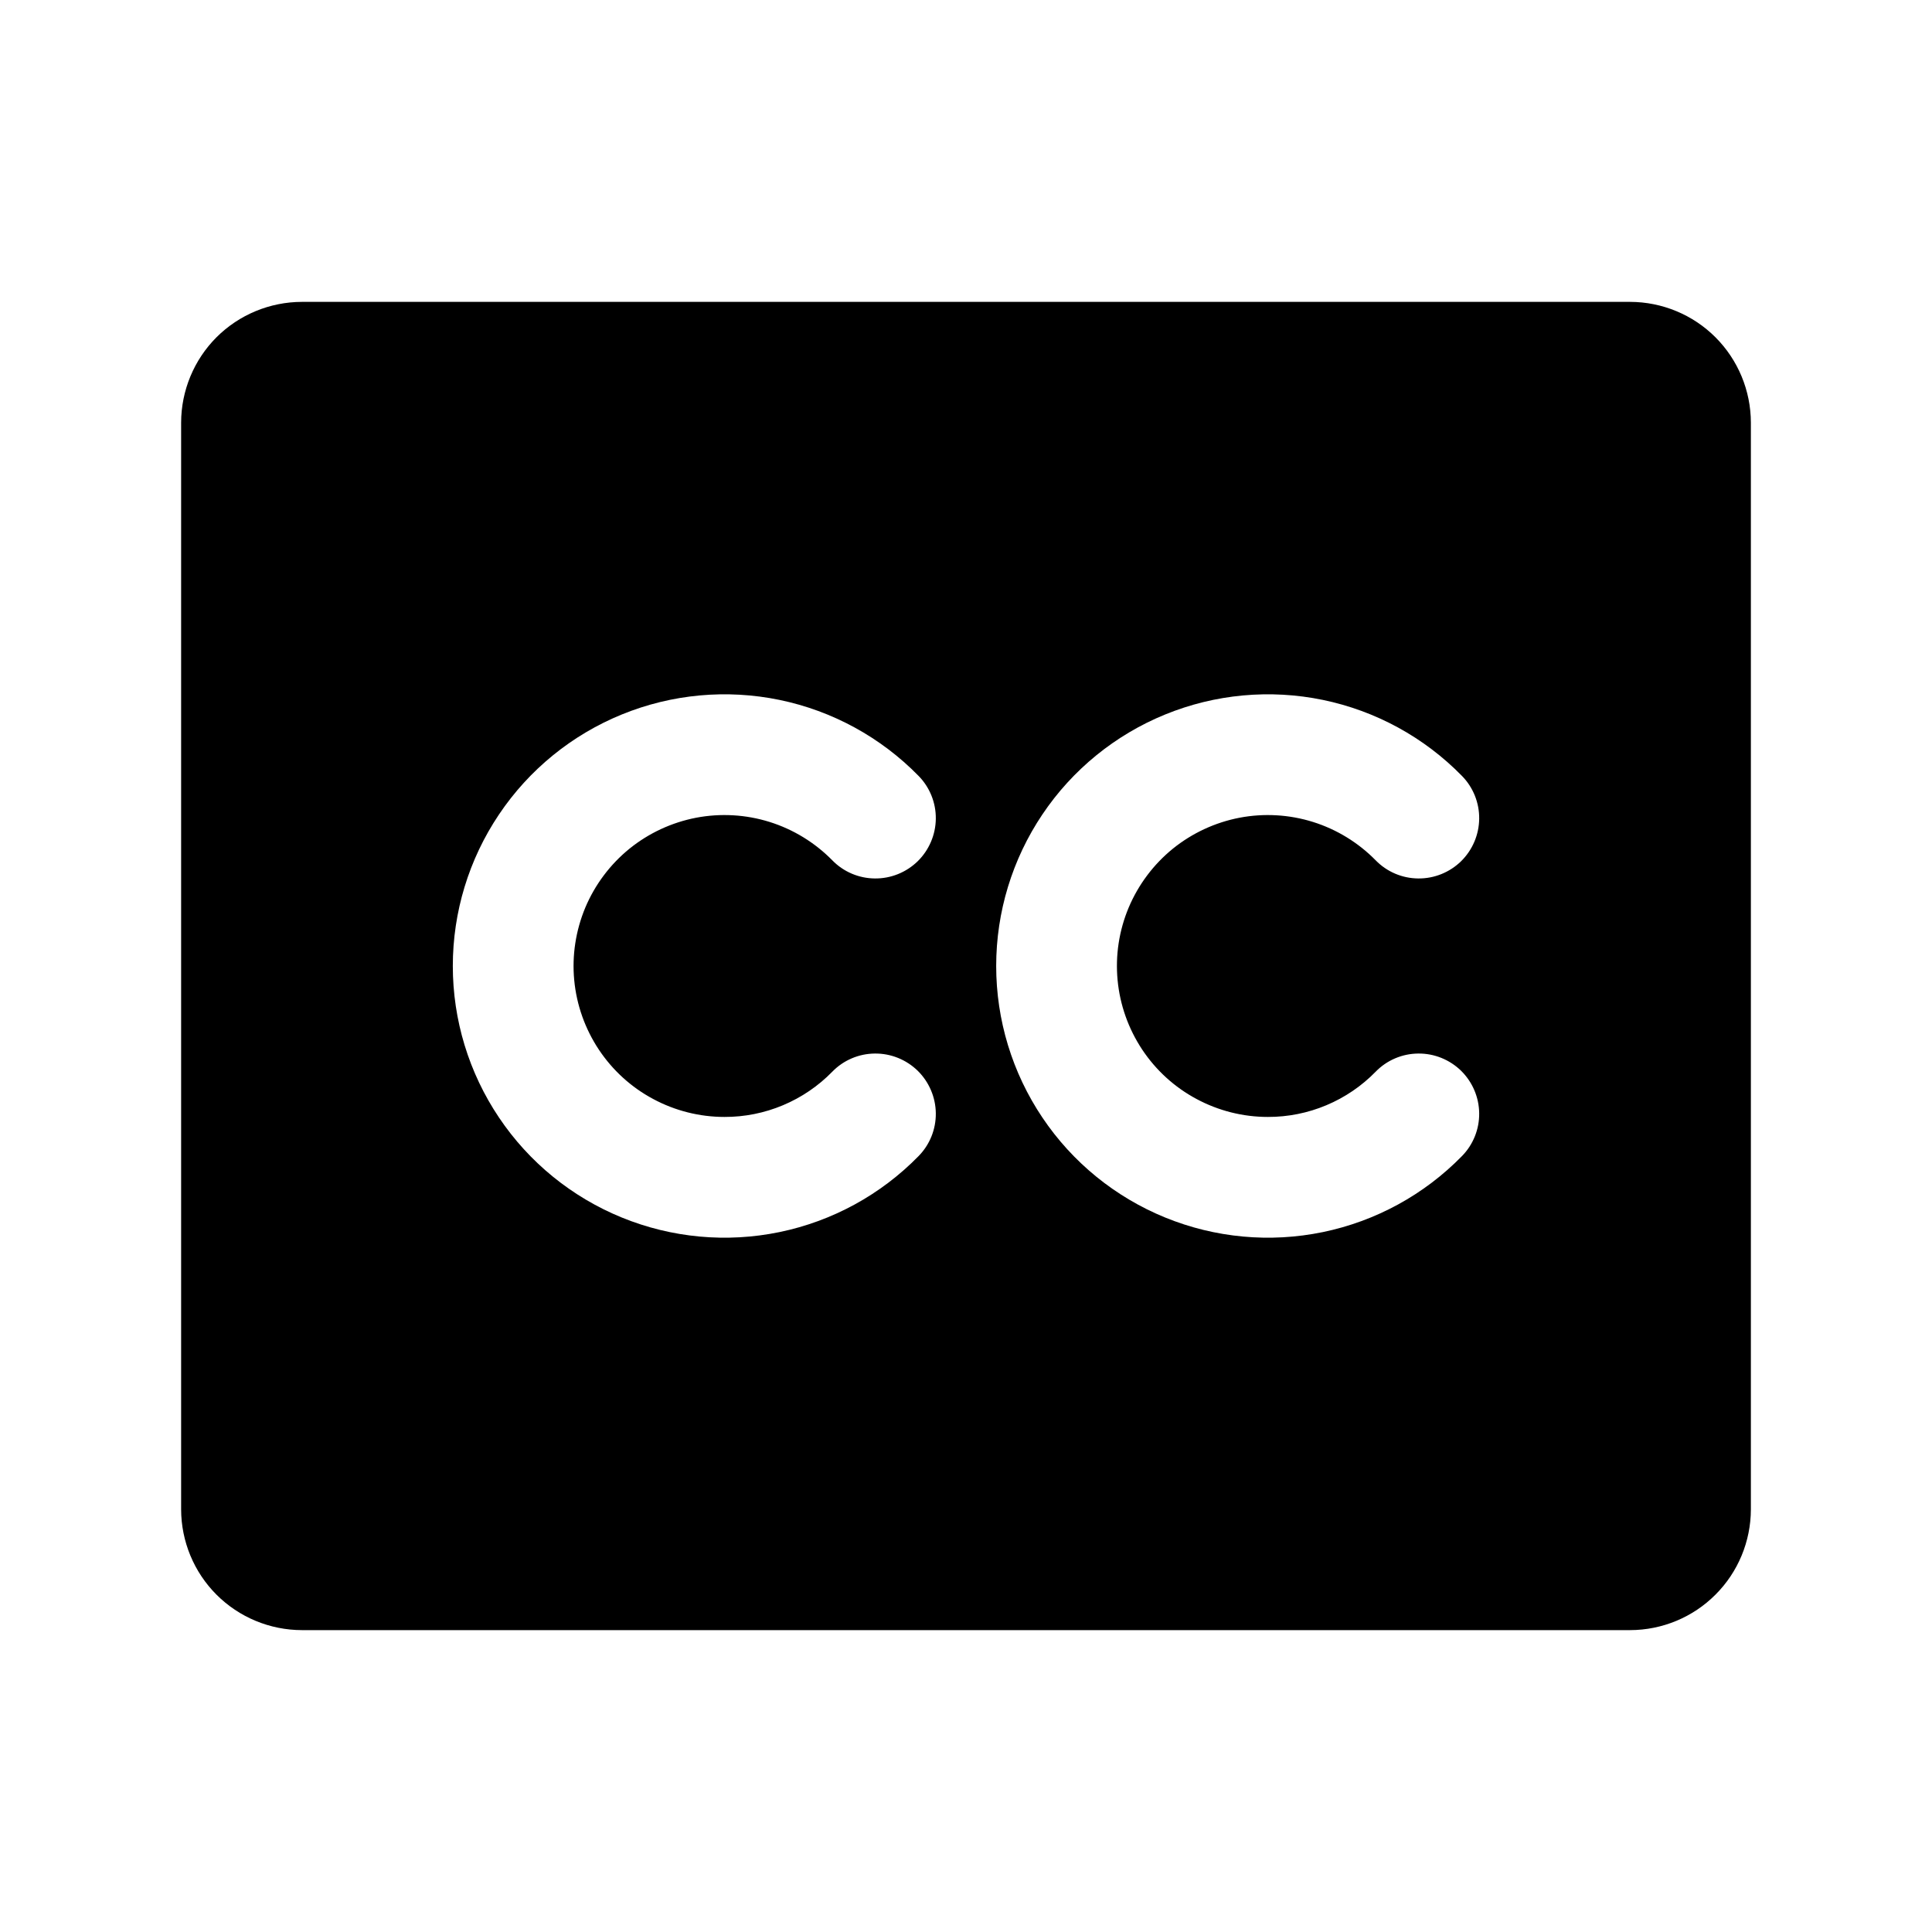 <svg   viewBox="0 0 32 32" fill="none" xmlns="http://www.w3.org/2000/svg">
<path d="M27 5H5C4.47 5.001 3.961 5.212 3.586 5.586C3.212 5.961 3.001 6.47 3 7V25C3.001 25.53 3.212 26.039 3.586 26.413C3.961 26.788 4.47 26.999 5 27H27C27.53 26.999 28.039 26.788 28.413 26.413C28.788 26.039 28.999 25.53 29 25V7C28.999 6.47 28.788 5.961 28.413 5.586C28.039 5.212 27.53 5.001 27 5ZM12 18.5C12.333 18.501 12.662 18.435 12.969 18.306C13.276 18.177 13.554 17.988 13.786 17.75C13.971 17.56 14.225 17.452 14.49 17.45C14.755 17.447 15.01 17.55 15.2 17.735C15.389 17.921 15.497 18.174 15.5 18.439C15.503 18.704 15.4 18.96 15.214 19.149C14.589 19.788 13.787 20.226 12.912 20.407C12.036 20.588 11.127 20.504 10.299 20.166C9.471 19.828 8.763 19.252 8.265 18.51C7.766 17.768 7.5 16.894 7.5 16C7.5 15.106 7.766 14.232 8.265 13.49C8.763 12.748 9.471 12.172 10.299 11.834C11.127 11.496 12.036 11.412 12.912 11.593C13.787 11.774 14.589 12.212 15.214 12.851C15.4 13.04 15.503 13.296 15.5 13.561C15.497 13.826 15.389 14.079 15.2 14.265C15.01 14.45 14.755 14.553 14.49 14.55C14.225 14.548 13.971 14.44 13.786 14.25C13.497 13.956 13.14 13.737 12.747 13.614C12.354 13.491 11.936 13.467 11.531 13.544C11.126 13.622 10.747 13.798 10.426 14.057C10.106 14.317 9.855 14.652 9.695 15.031C9.536 15.412 9.472 15.825 9.511 16.235C9.55 16.646 9.69 17.04 9.918 17.384C10.146 17.727 10.455 18.009 10.819 18.203C11.182 18.398 11.588 18.5 12 18.5V18.5ZM21 18.5C21.333 18.501 21.662 18.435 21.969 18.306C22.276 18.177 22.554 17.988 22.786 17.75C22.971 17.56 23.225 17.452 23.49 17.45C23.755 17.447 24.01 17.55 24.2 17.735C24.389 17.921 24.497 18.174 24.5 18.439C24.503 18.704 24.4 18.96 24.214 19.149C23.589 19.788 22.787 20.226 21.912 20.407C21.036 20.588 20.127 20.504 19.299 20.166C18.471 19.828 17.763 19.252 17.265 18.51C16.766 17.768 16.5 16.894 16.5 16C16.5 15.106 16.766 14.232 17.265 13.49C17.763 12.748 18.471 12.172 19.299 11.834C20.127 11.496 21.036 11.412 21.912 11.593C22.787 11.774 23.589 12.212 24.214 12.851C24.4 13.04 24.503 13.296 24.5 13.561C24.497 13.826 24.389 14.079 24.2 14.265C24.01 14.45 23.755 14.553 23.49 14.55C23.225 14.548 22.971 14.44 22.786 14.25C22.497 13.956 22.14 13.737 21.747 13.614C21.354 13.491 20.936 13.467 20.531 13.544C20.126 13.622 19.747 13.798 19.426 14.057C19.106 14.317 18.855 14.652 18.695 15.031C18.535 15.412 18.472 15.825 18.511 16.235C18.55 16.646 18.69 17.04 18.918 17.384C19.146 17.727 19.455 18.009 19.819 18.203C20.182 18.398 20.588 18.5 21 18.5Z" fill="black"/>
</svg>
